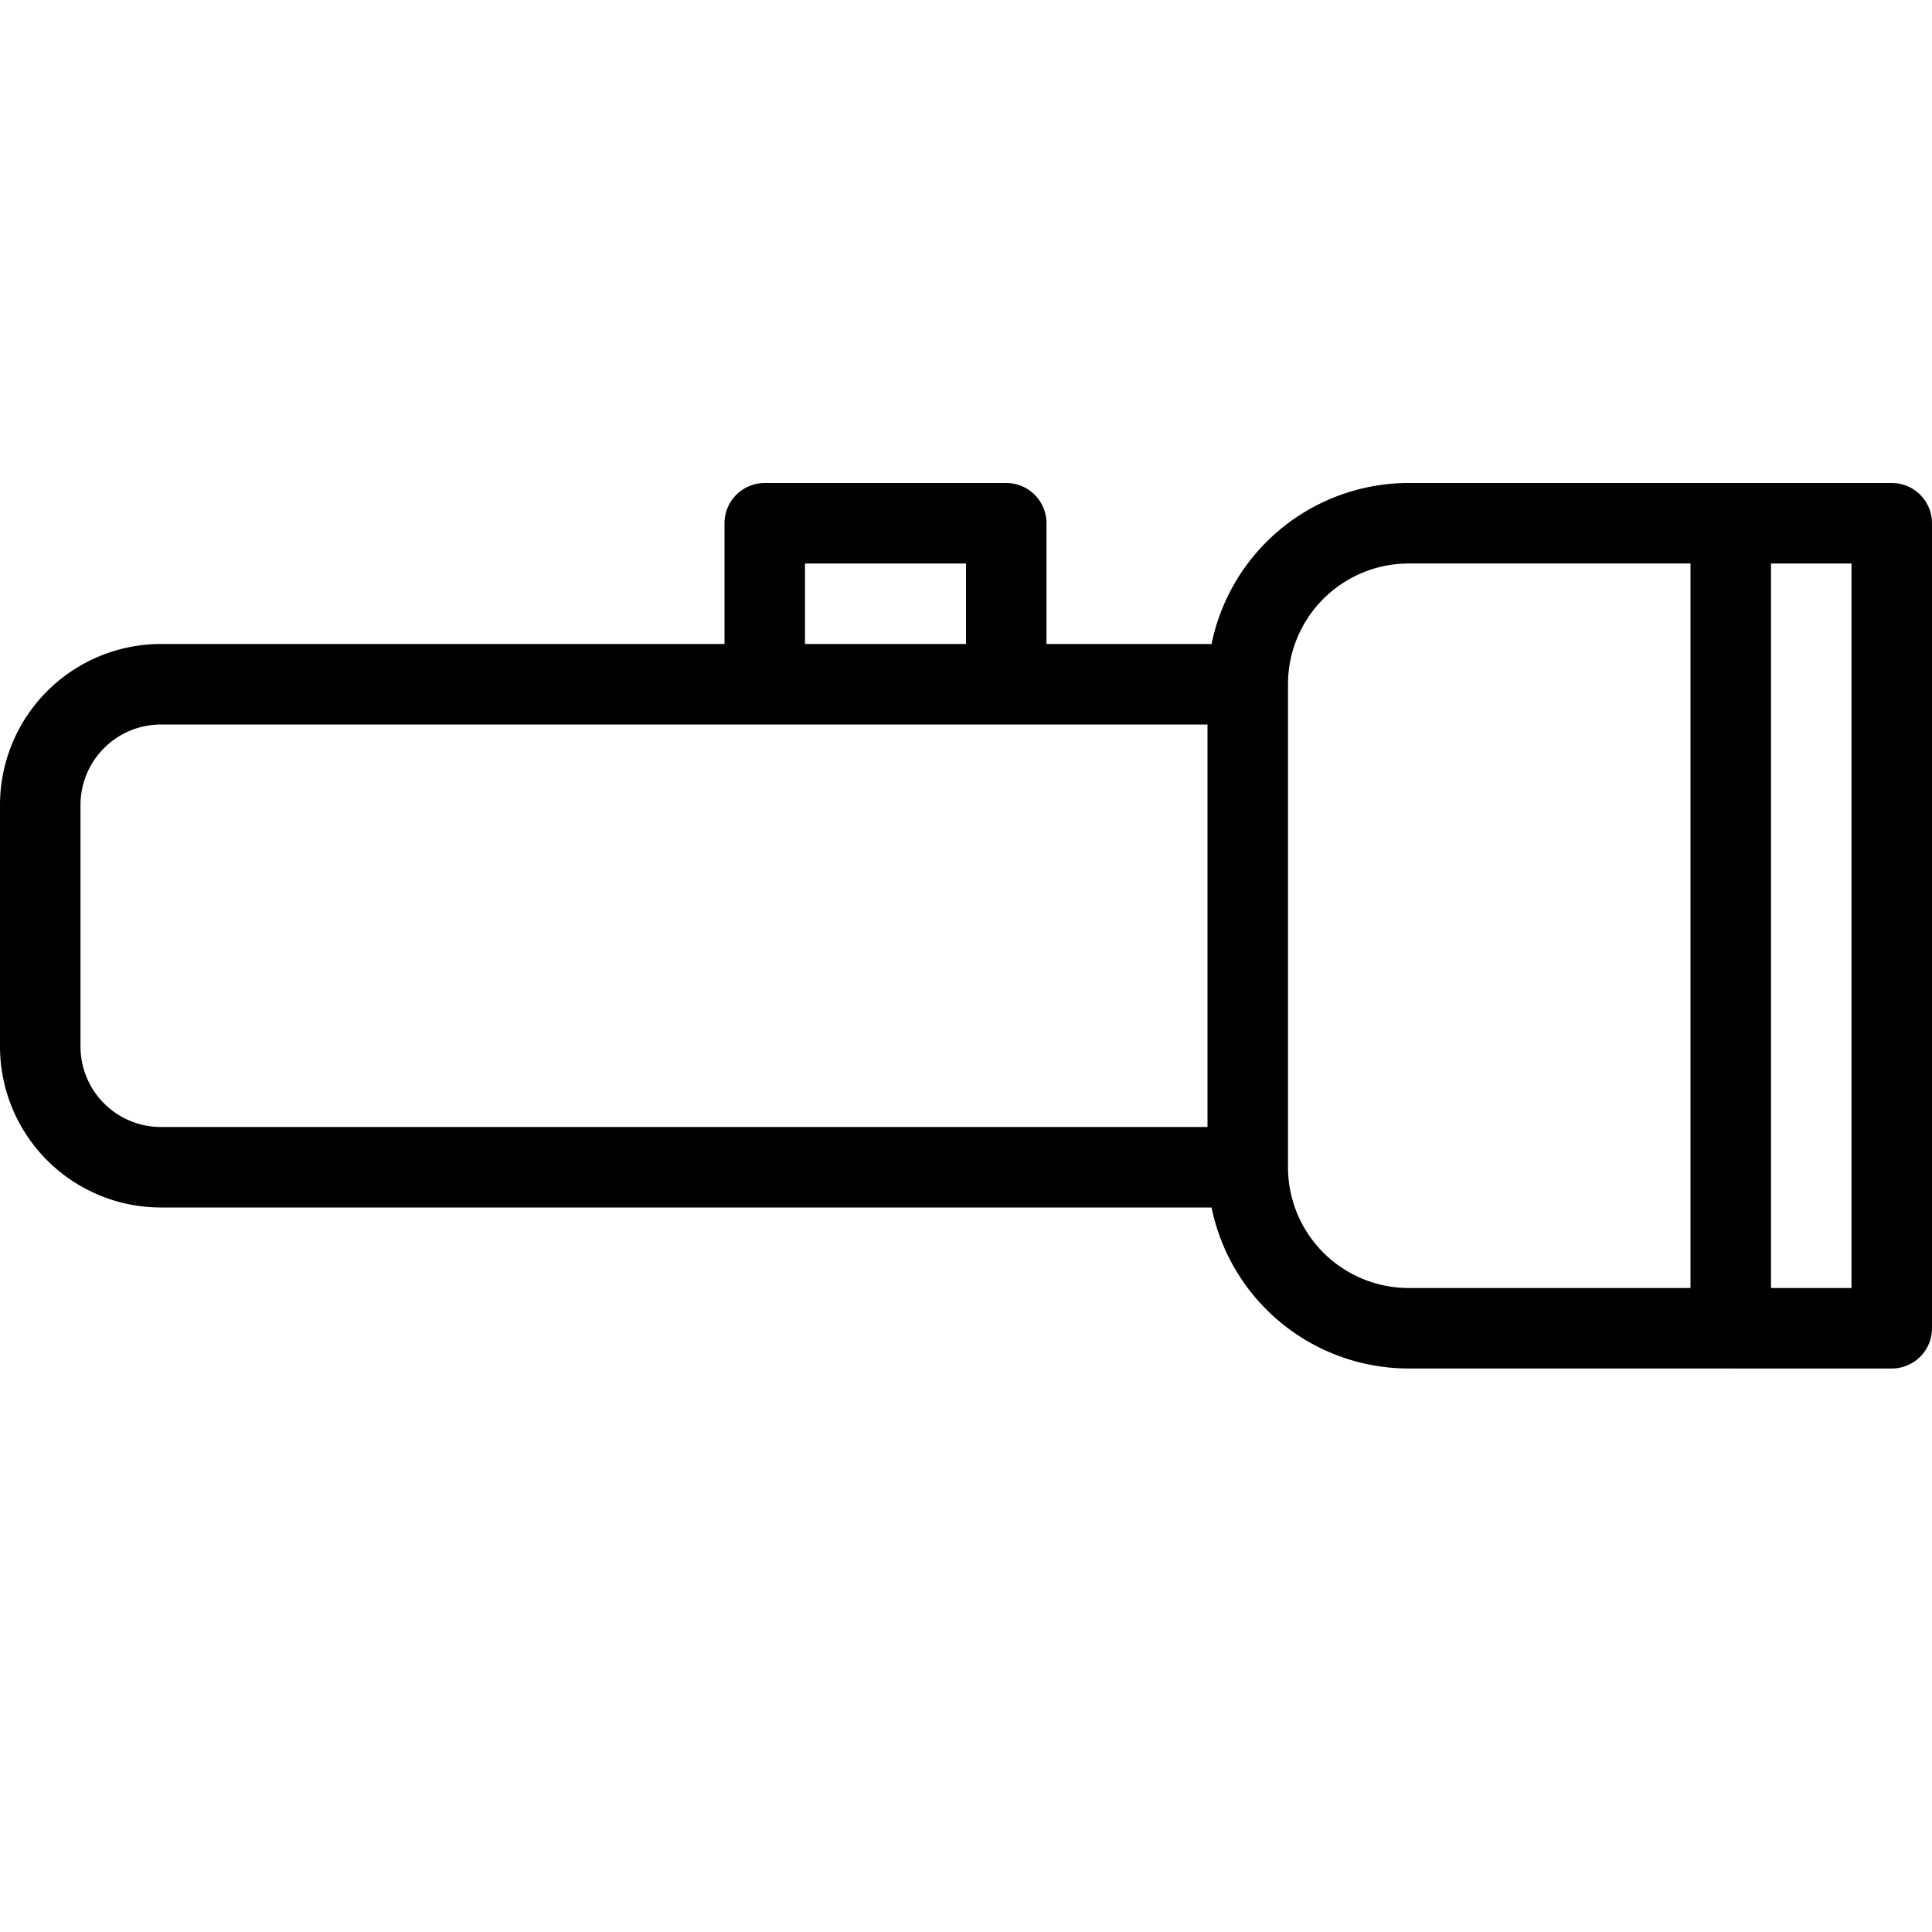 <svg xmlns="http://www.w3.org/2000/svg" viewBox="0 0 24 24" width="24" height="24"><path d="M15.5 14.5H2A1.5 1.5 0 01.5 13v-3A1.5 1.5 0 012 8.5h13.5v6zm6 2h-4a2 2 0 01-2-2v-6a2 2 0 012-2h4v10zm-12-8v-2h3v2m9-2h2v10h-2z" fill="none" stroke="#000" stroke-linecap="round" stroke-linejoin="round" stroke-miterlimit="10"/><path fill="none" d="M0 0h24v24H0z"/></svg>